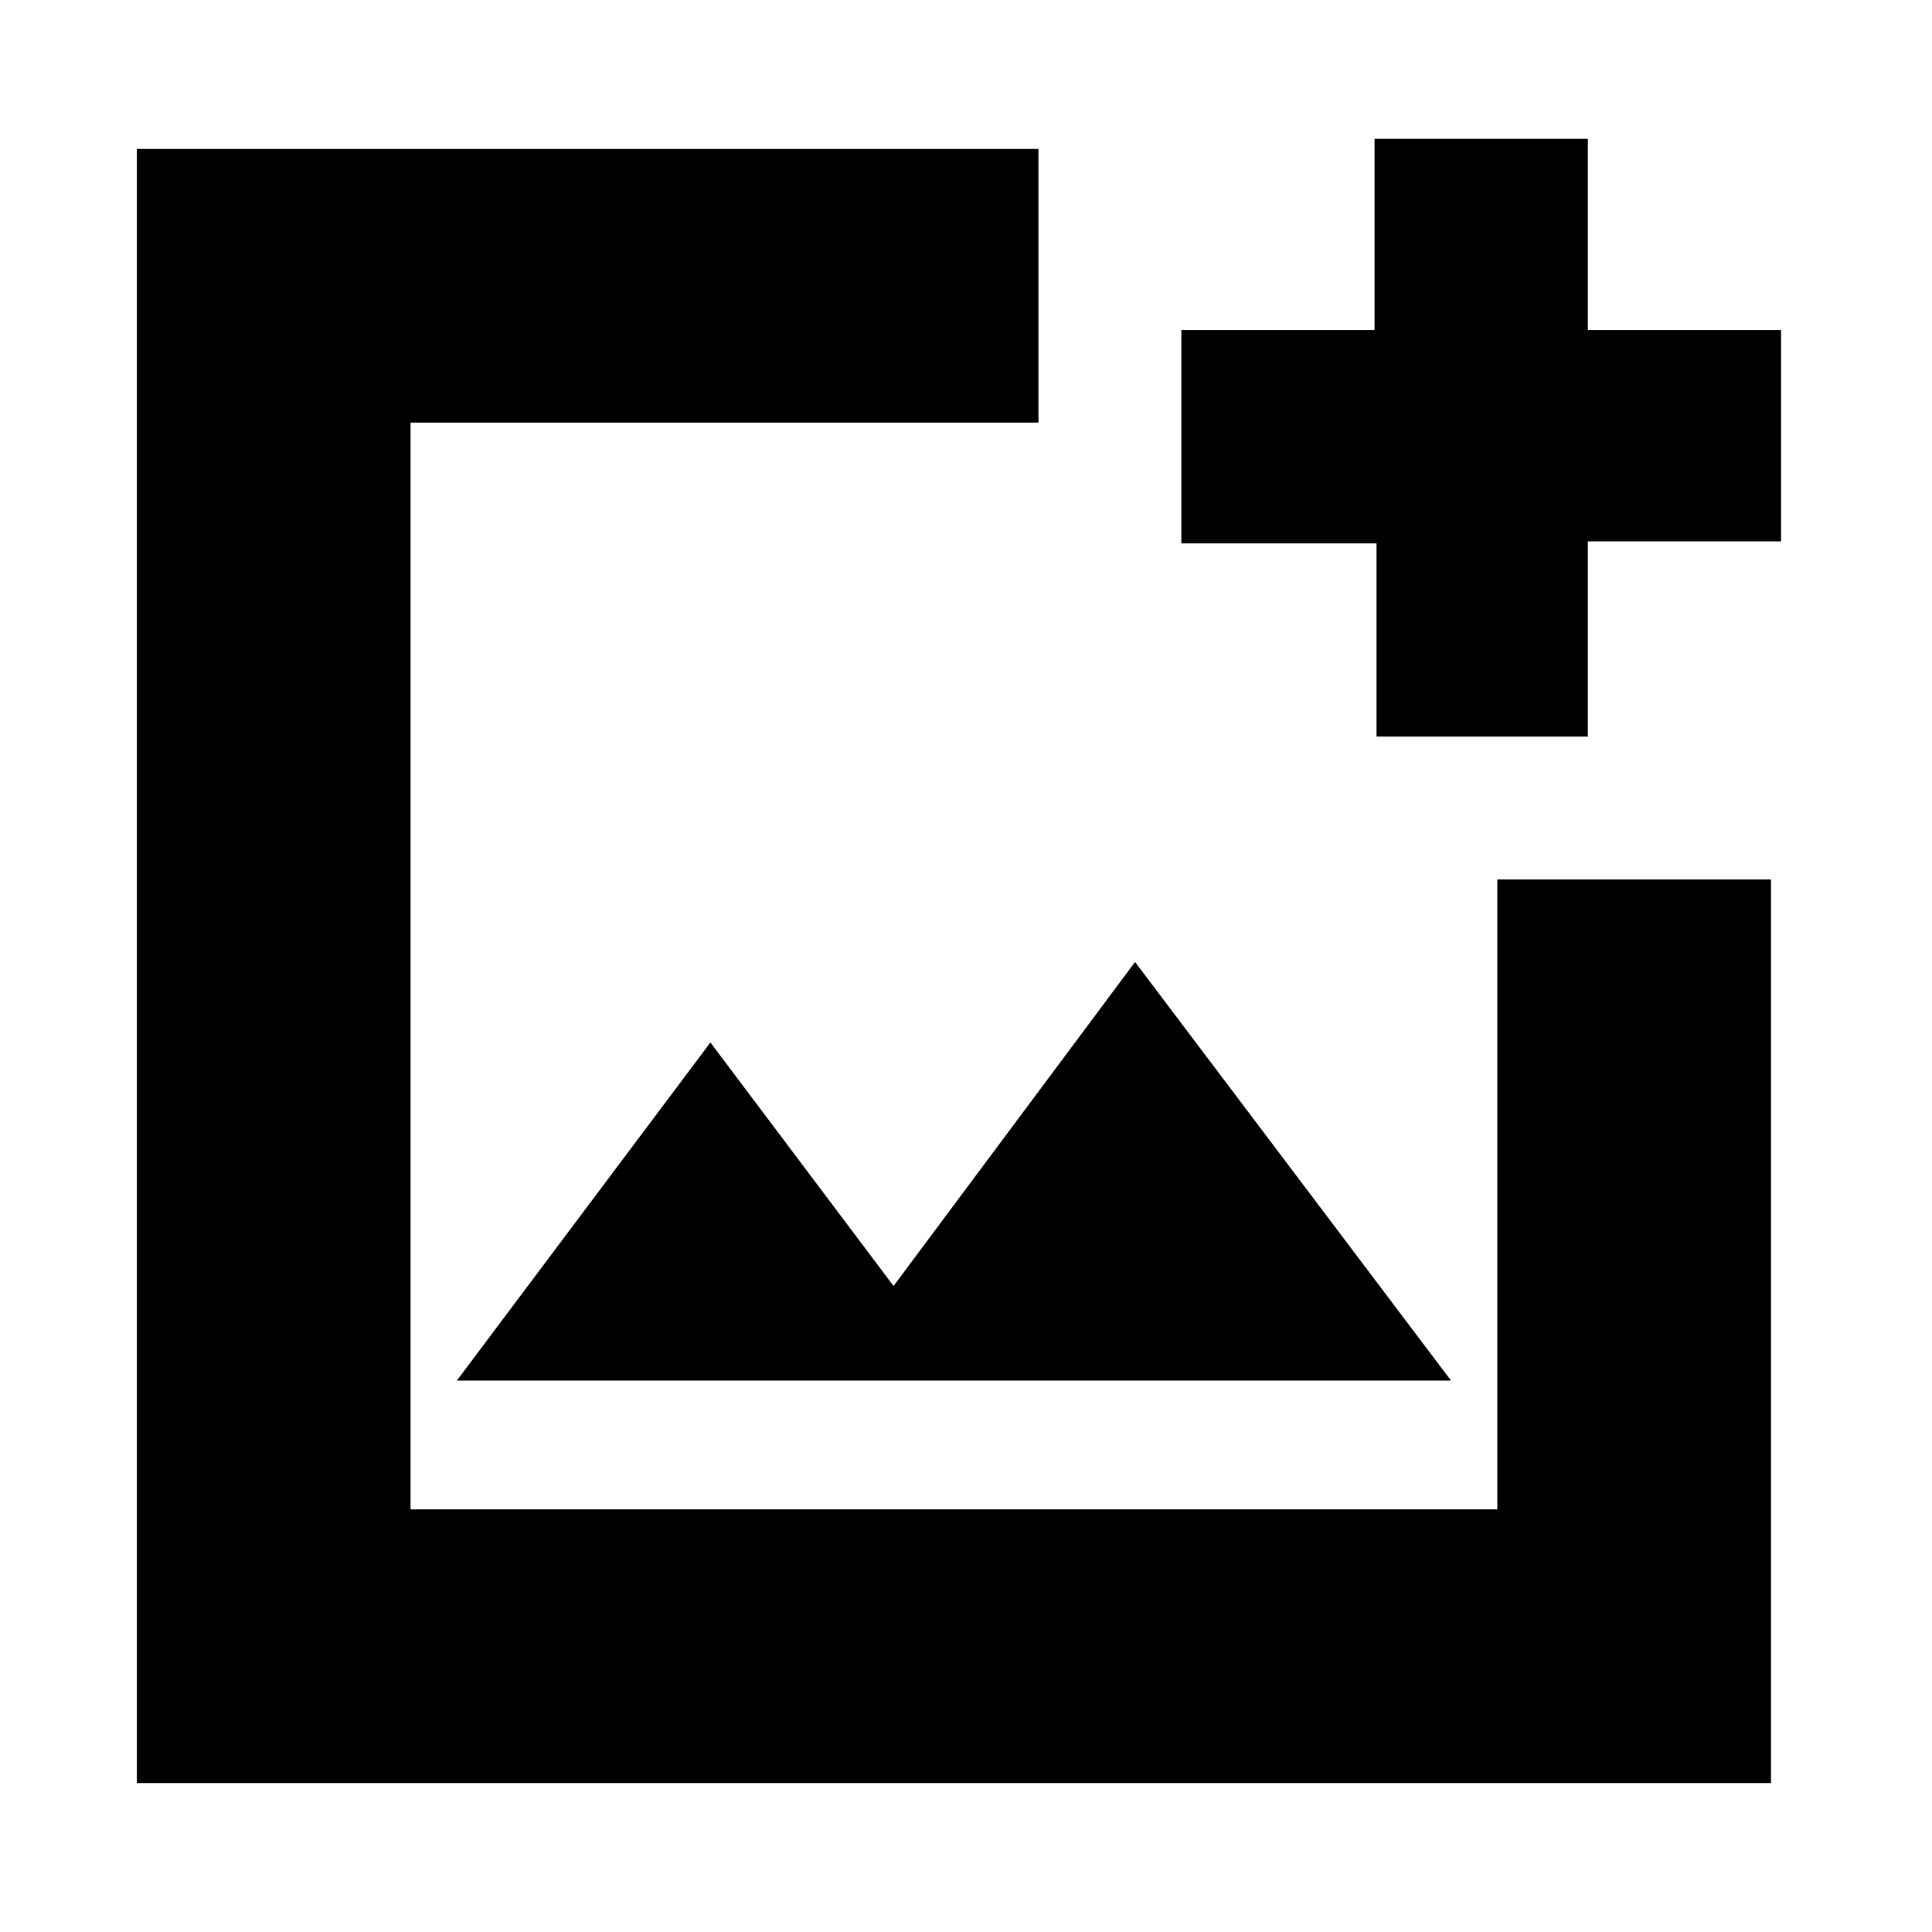 <svg xmlns="http://www.w3.org/2000/svg" height="24" width="24"><path d="M1.7 22.15V1.85H12.9V5.25H5.1V18.75H18.6V10.925H22V22.15ZM17.1 9.15V6.75H14.675V4.1H17.075V1.725H19.725V4.1H22.125V6.725H19.725V9.15ZM5.675 17.15H18.025L14.1 11.95L11.1 15.975L8.825 12.95ZM5.1 11.15V18.75V5.25V9.15V11.15Z"/></svg>